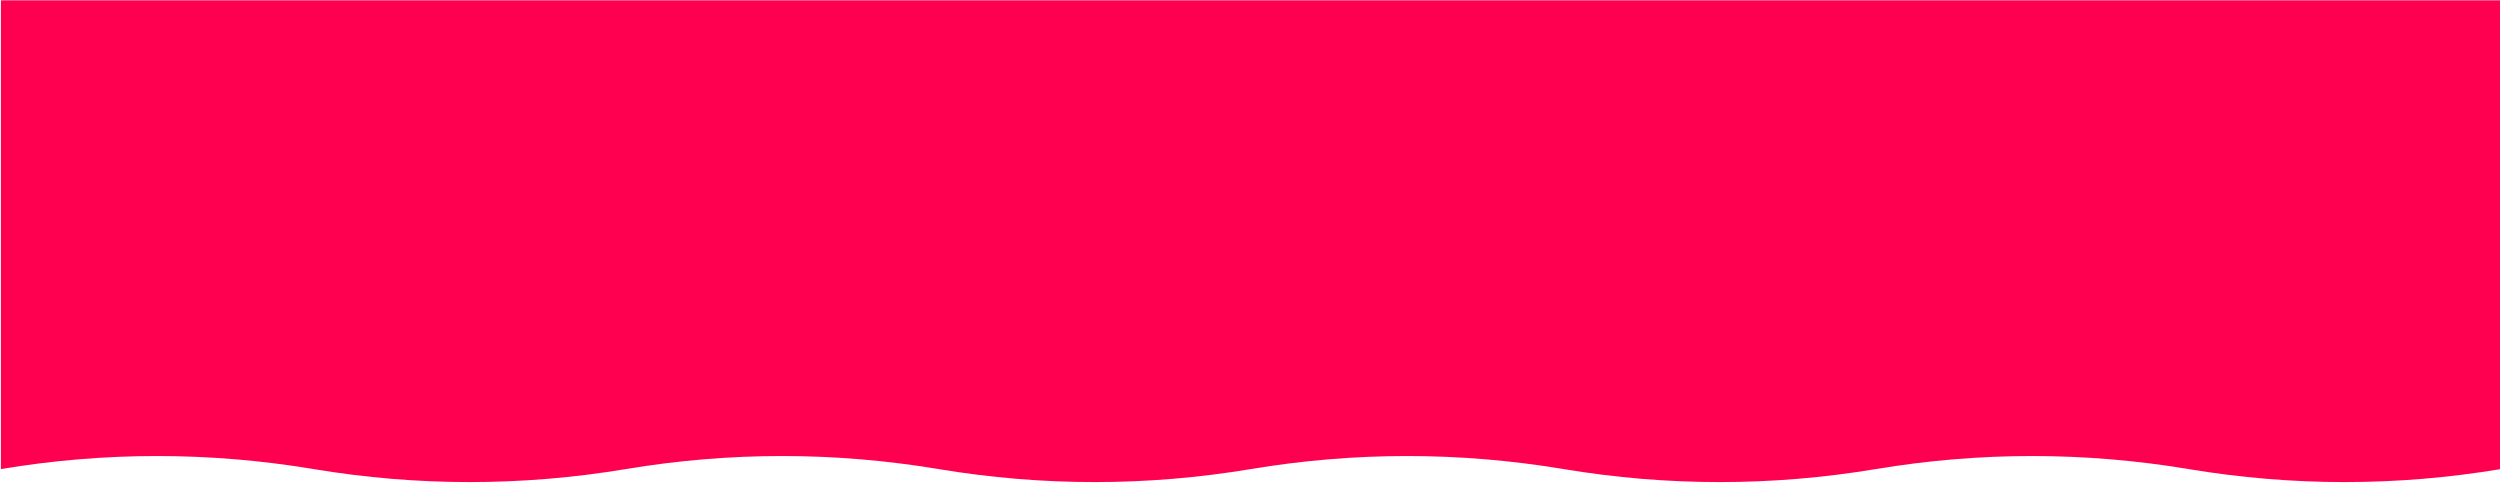 <?xml version="1.0" encoding="iso-8859-1"?>
<!-- Generator: Adobe Illustrator 13.0.0, SVG Export Plug-In . SVG Version: 6.00 Build 14948)  -->
<!DOCTYPE svg PUBLIC "-//W3C//DTD SVG 1.1//EN" "http://www.w3.org/Graphics/SVG/1.1/DTD/svg11.dtd">
<svg version="1.1" id="Ebene_1" xmlns="http://www.w3.org/2000/svg" xmlns:xlink="http://www.w3.org/1999/xlink" x="0px" y="0px"
	 width="4096px" height="800px" viewBox="0 0 4096 800" style="enable-background:new 0 0 4096 800;" xml:space="preserve">
<path style="fill:#FF0050;" d="M4097.5,768.5c-170.667,28.445-341.333,28.445-512,0s-341.333-28.445-512,0s-341.333,28.445-512,0
	s-341.333-28.445-512,0s-341.333,28.445-512,0s-341.333-28.445-512,0s-341.333,28.445-512,0s-341.333-28.445-512,0V0.5h4096V768.5z"
	/>
</svg>
